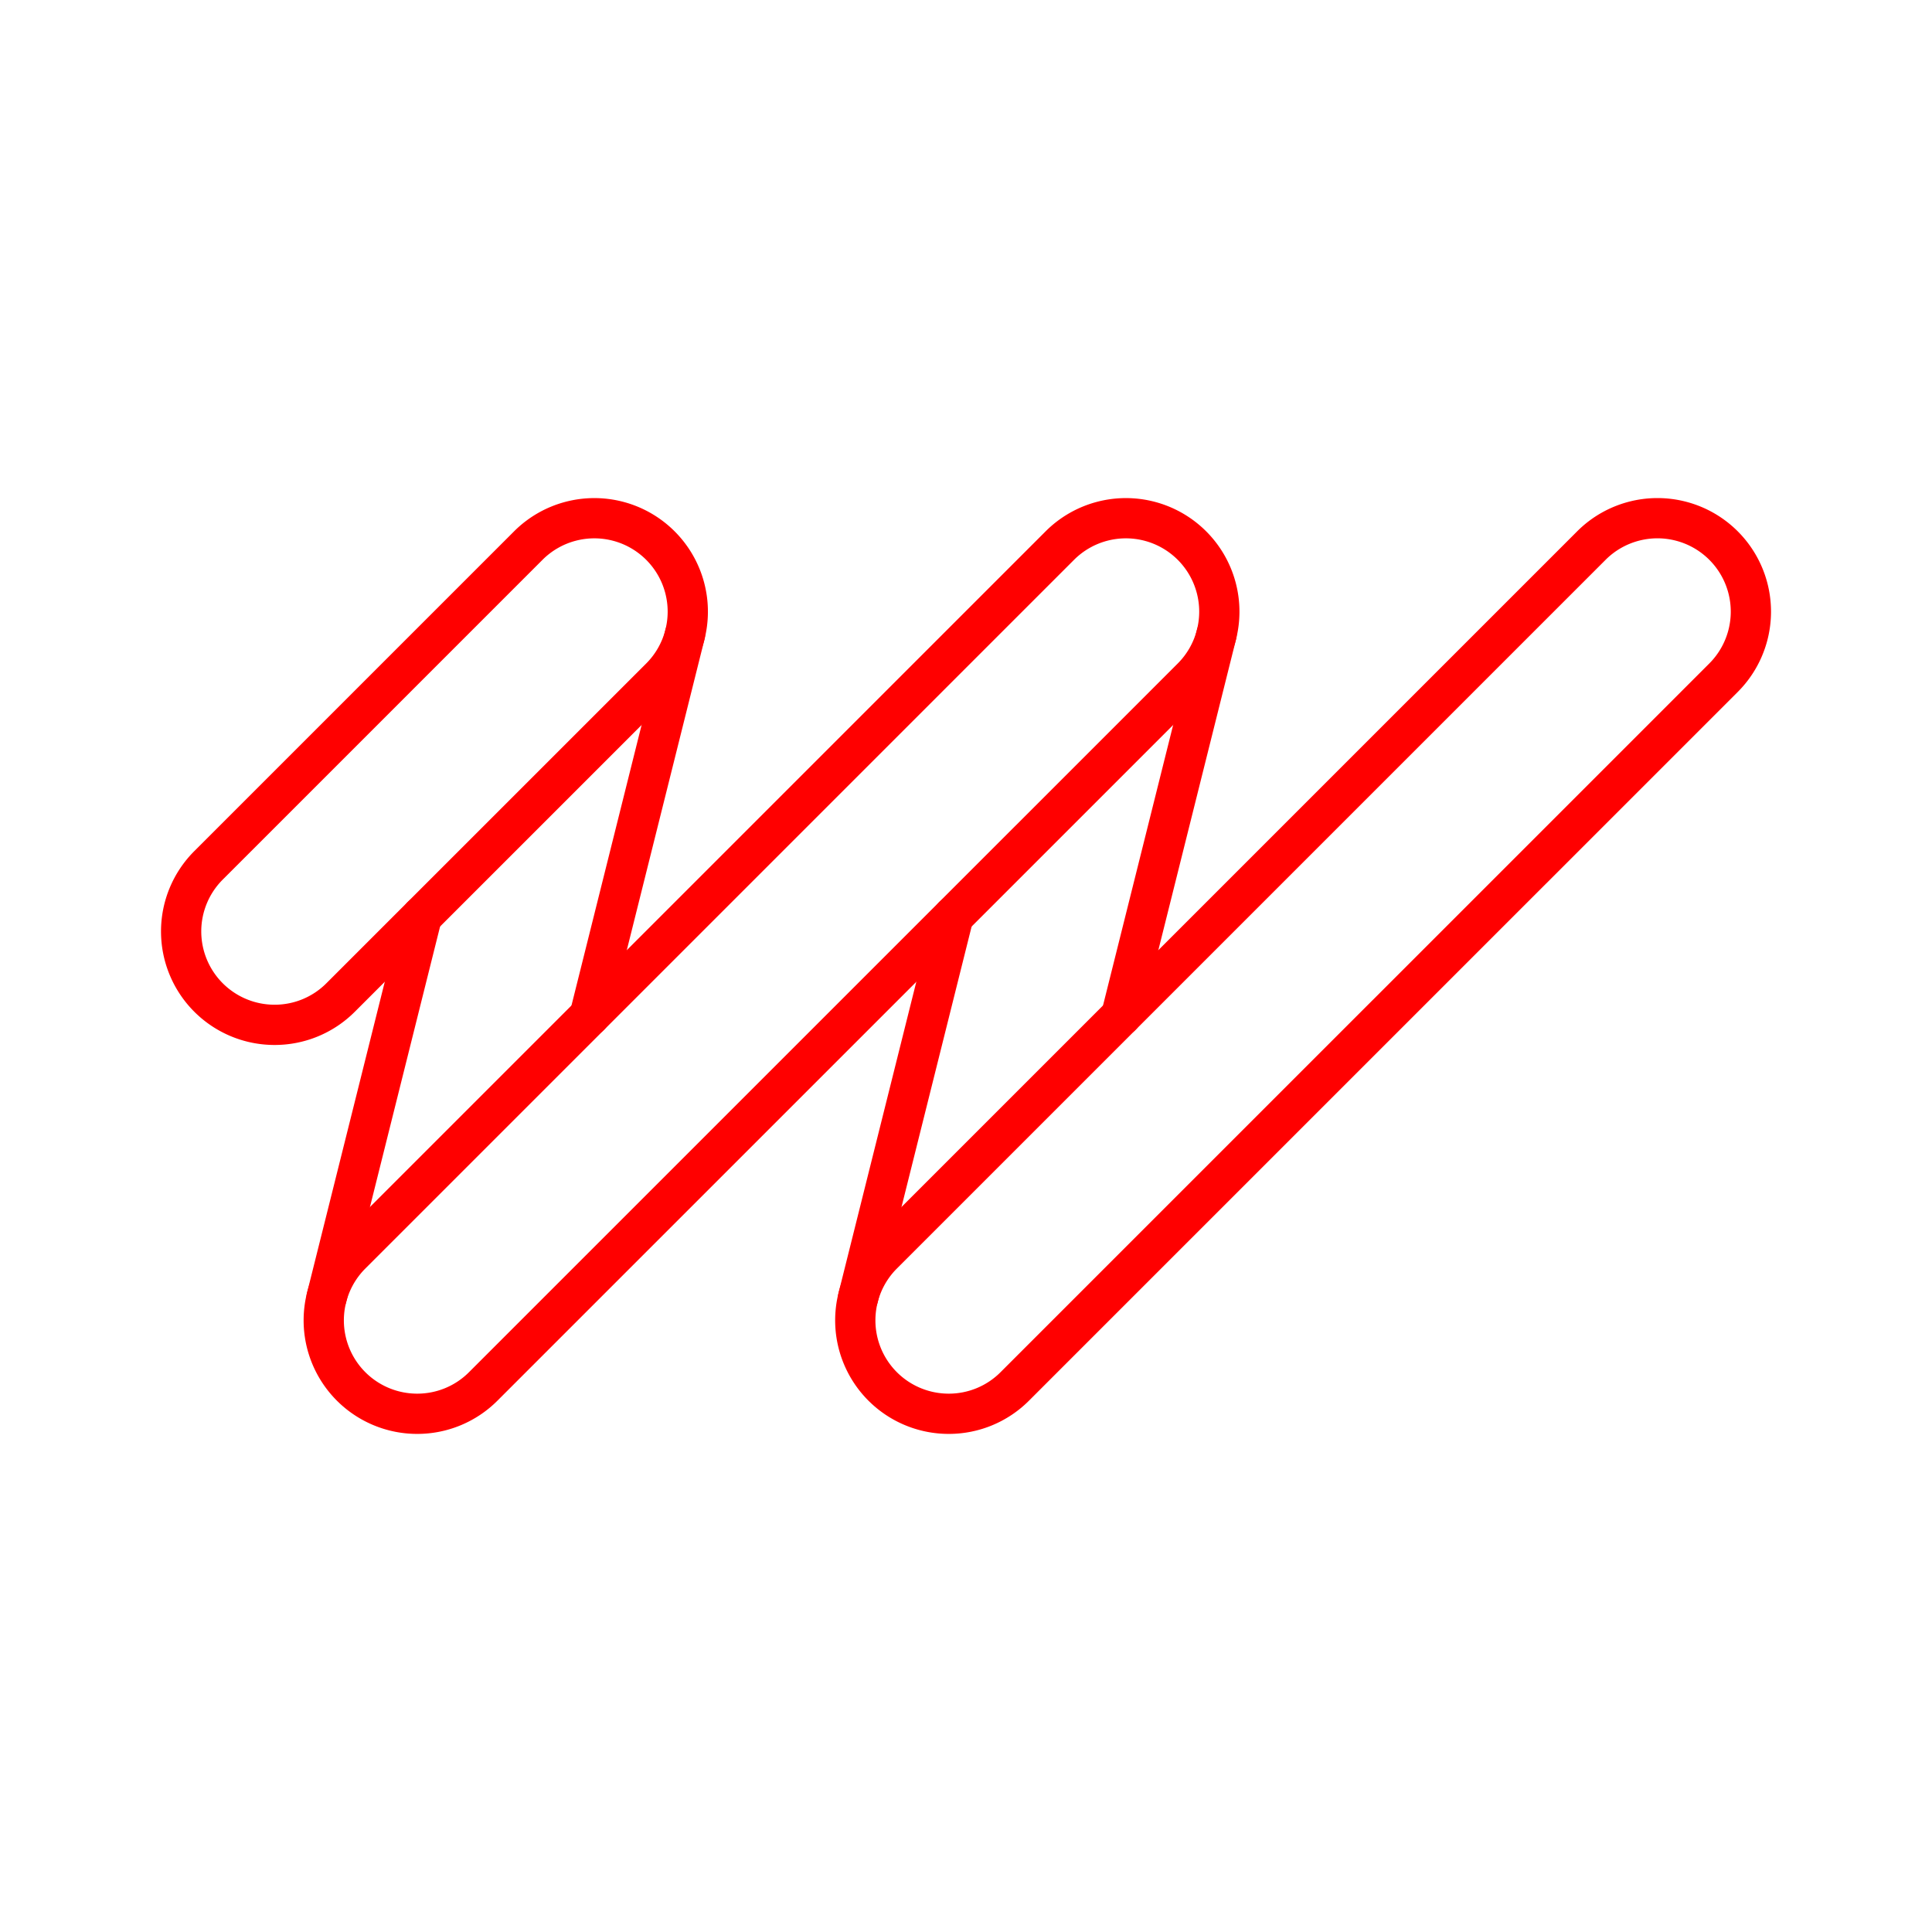 <svg xmlns="http://www.w3.org/2000/svg" viewBox="0 0 48 48"><defs><style>.a{fill:none;stroke:#FF0000;stroke-linecap:round;stroke-linejoin:round;}</style></defs><path class="a" d="M10.365,35.125a2.321,2.321,0,0,1-1.641-3.963L26.331,13.555a2.321,2.321,0,0,1,3.283,3.283L12.006,34.445A2.313,2.313,0,0,1,10.365,35.125Z"/><path class="a" d="M23.571,35.125a2.321,2.321,0,0,1-1.641-3.963l17.608-17.608A2.321,2.321,0,1,1,42.82,16.838L25.212,34.445A2.313,2.313,0,0,1,23.571,35.125Z"/><path class="a" d="M6.822,25.462A2.321,2.321,0,0,1,5.18,21.5l7.945-7.945a2.321,2.321,0,1,1,3.283,3.283L8.463,24.782A2.313,2.313,0,0,1,6.822,25.462Z"/><path class="a" d="M8.113,32.241l2.369-9.477"/><path class="a" d="M17.019,15.759,14.65,25.236"/><line class="a" x1="21.319" y1="32.241" x2="23.688" y2="22.764"/><path class="a" d="M30.225,15.759l-2.369,9.477"/></svg>